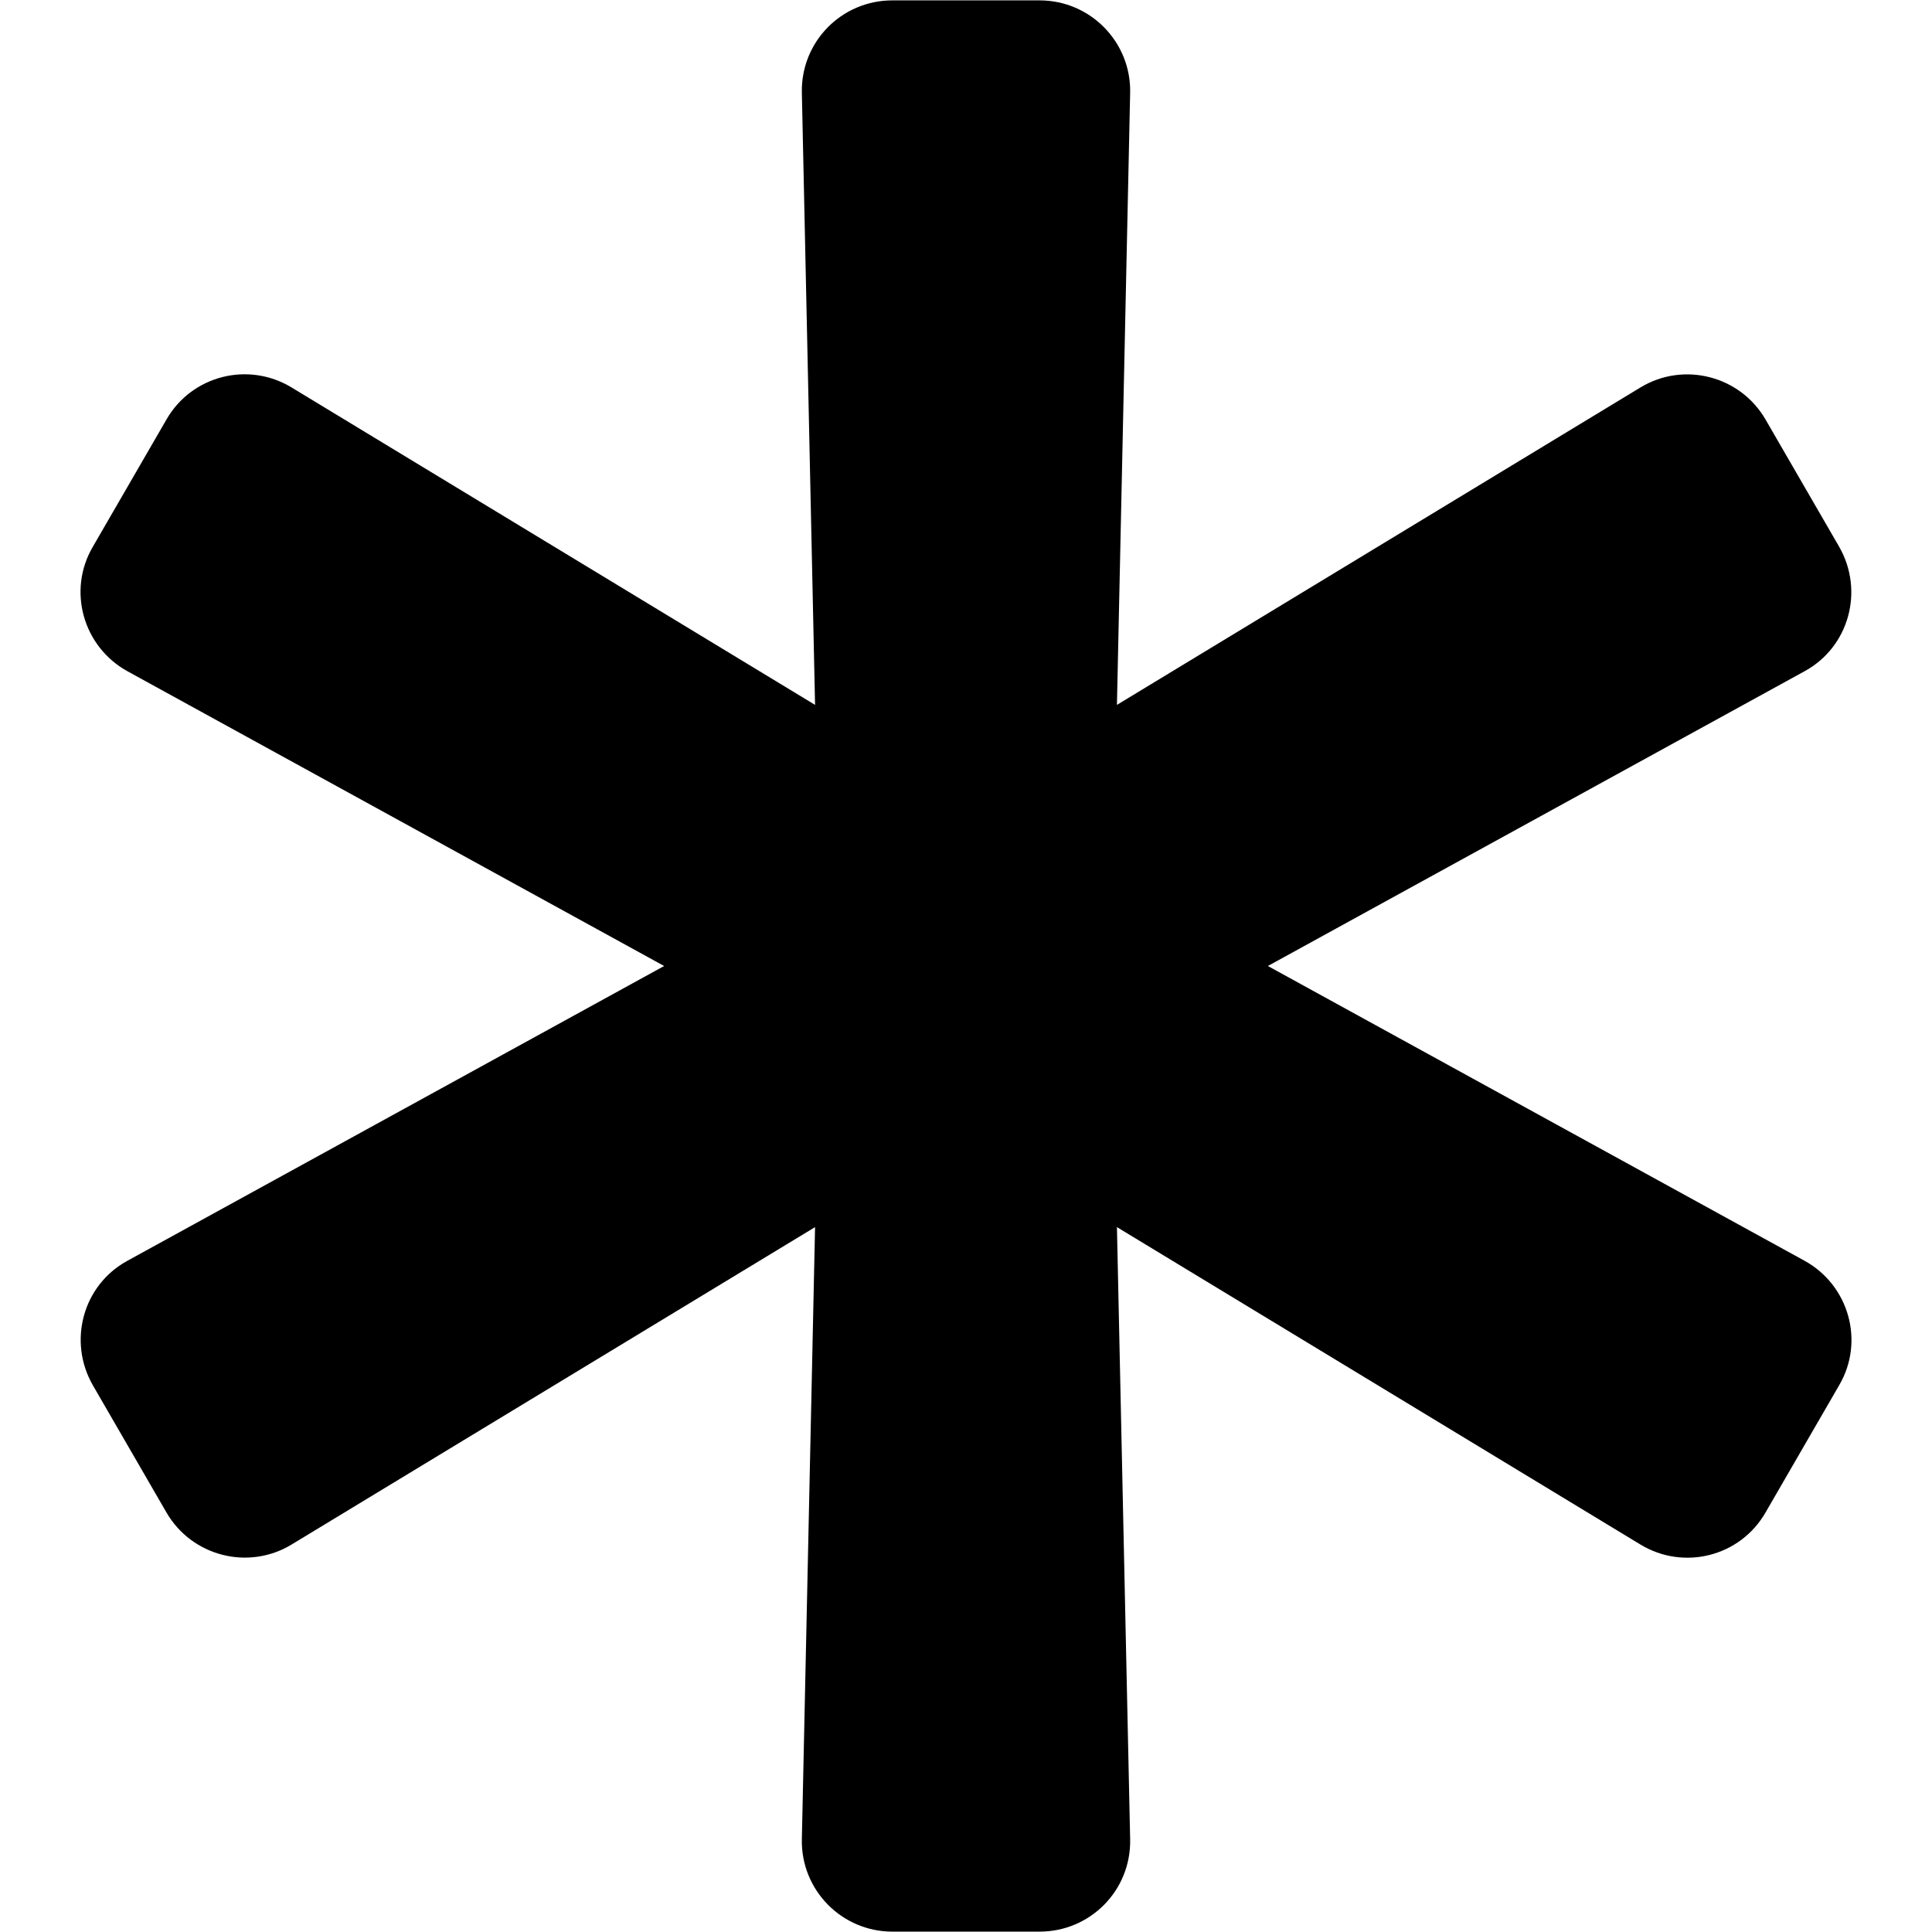 <svg xmlns="http://www.w3.org/2000/svg" width="100%" height="100%" viewBox="0 0 512 512"><path fill="currentColor" d="M478.2 334.1c11.8 6.5 16 21.4 9.2 33l-19.5 33.7c-6.7 11.7-21.7 15.5-33.2 8.5l-138.7-84.1 3.5 162.2c0.3 13.5-10.5 24.5-24 24.5h-39c-13.5 0-24.3-11.1-24-24.5l3.5-162.2-138.7 84.1c-11.5 7-26.5 3.1-33.2-8.5l-19.5-33.7c-6.7-11.7-2.6-26.6 9.2-33l142.2-78.1-142.2-78.1c-11.8-6.5-16-21.4-9.2-33l19.5-33.7c6.7-11.7 21.7-15.5 33.2-8.5l138.7 84.1-3.5-162.2c-0.3-13.5 10.5-24.5 24-24.5h39c13.5 0 24.3 11.1 24 24.5l-3.5 162.2 138.7-84.1c11.5-7 26.5-3.1 33.2 8.5l19.5 33.7c6.7 11.7 2.6 26.6-9.2 33l-142.2 78.1z" /></svg>